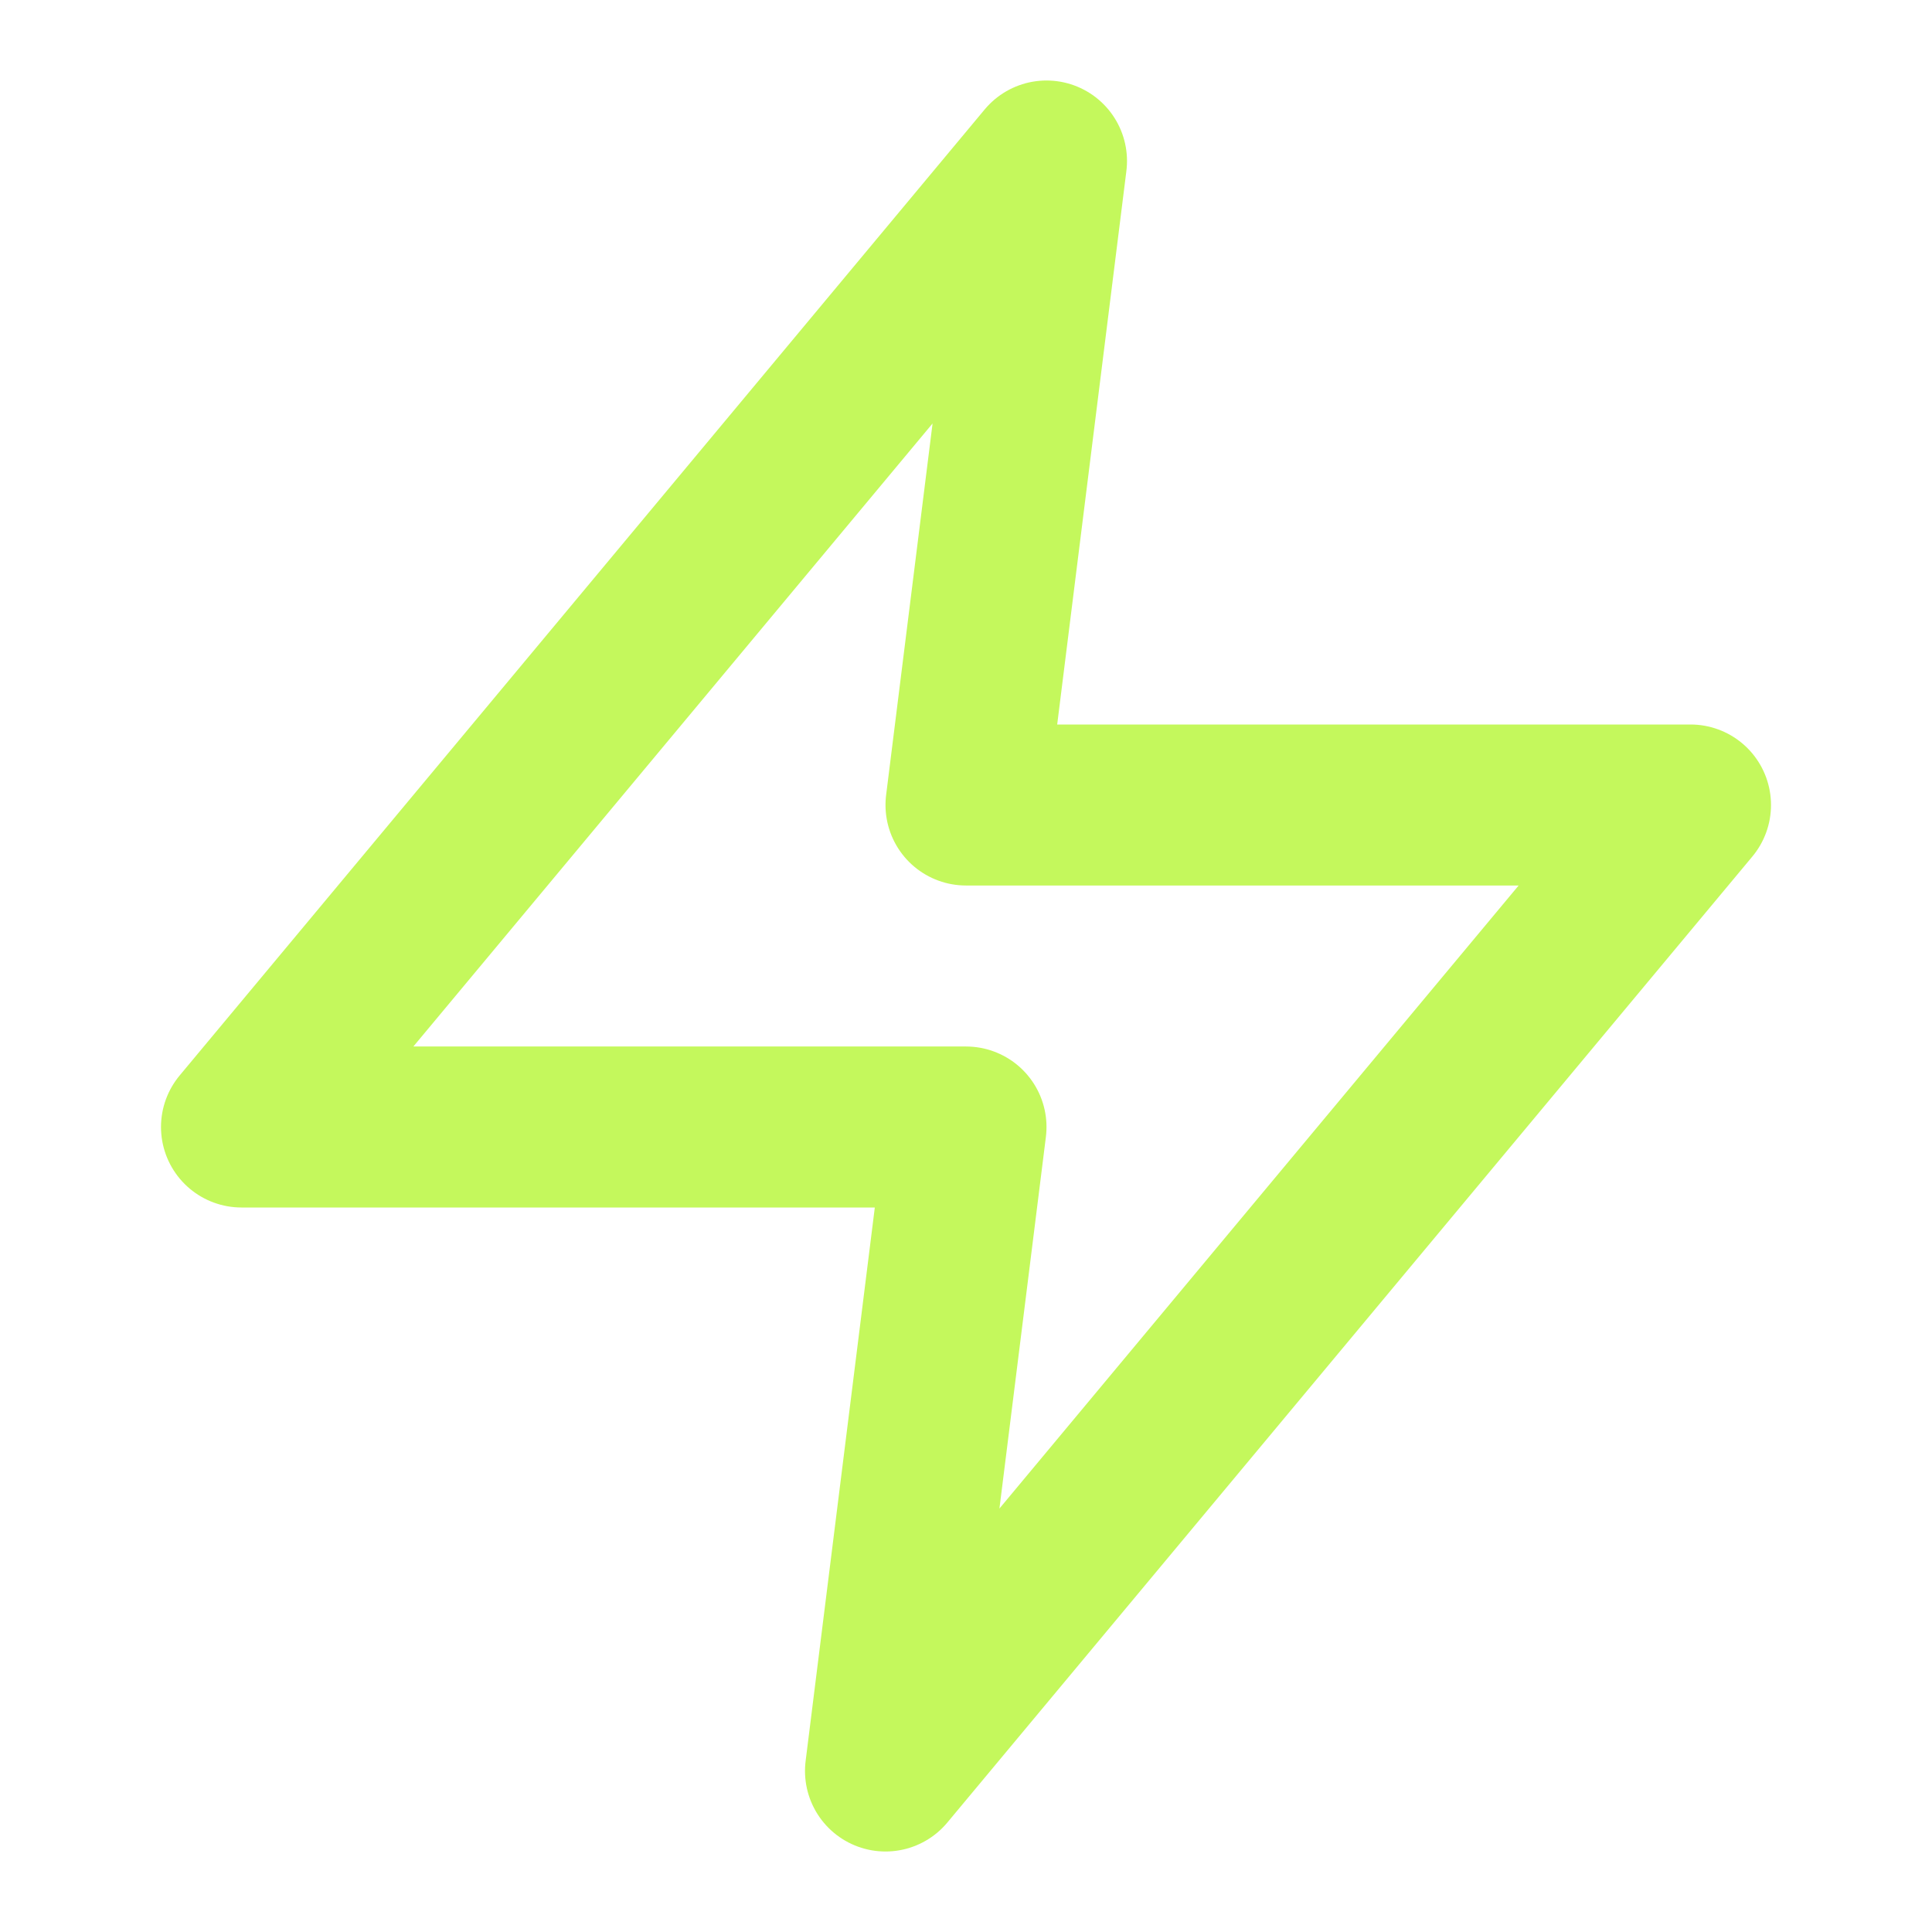 <svg xmlns="http://www.w3.org/2000/svg" width="24" height="24" viewBox="0 0 24 24" fill="none" stroke="#c4f85c" stroke-width="2" stroke-linecap="round" stroke-linejoin="round" class="feather feather-zap"><polygon points="13 2 3 14 12 14 11 22 21 10 12 10 13 2"></polygon></svg>